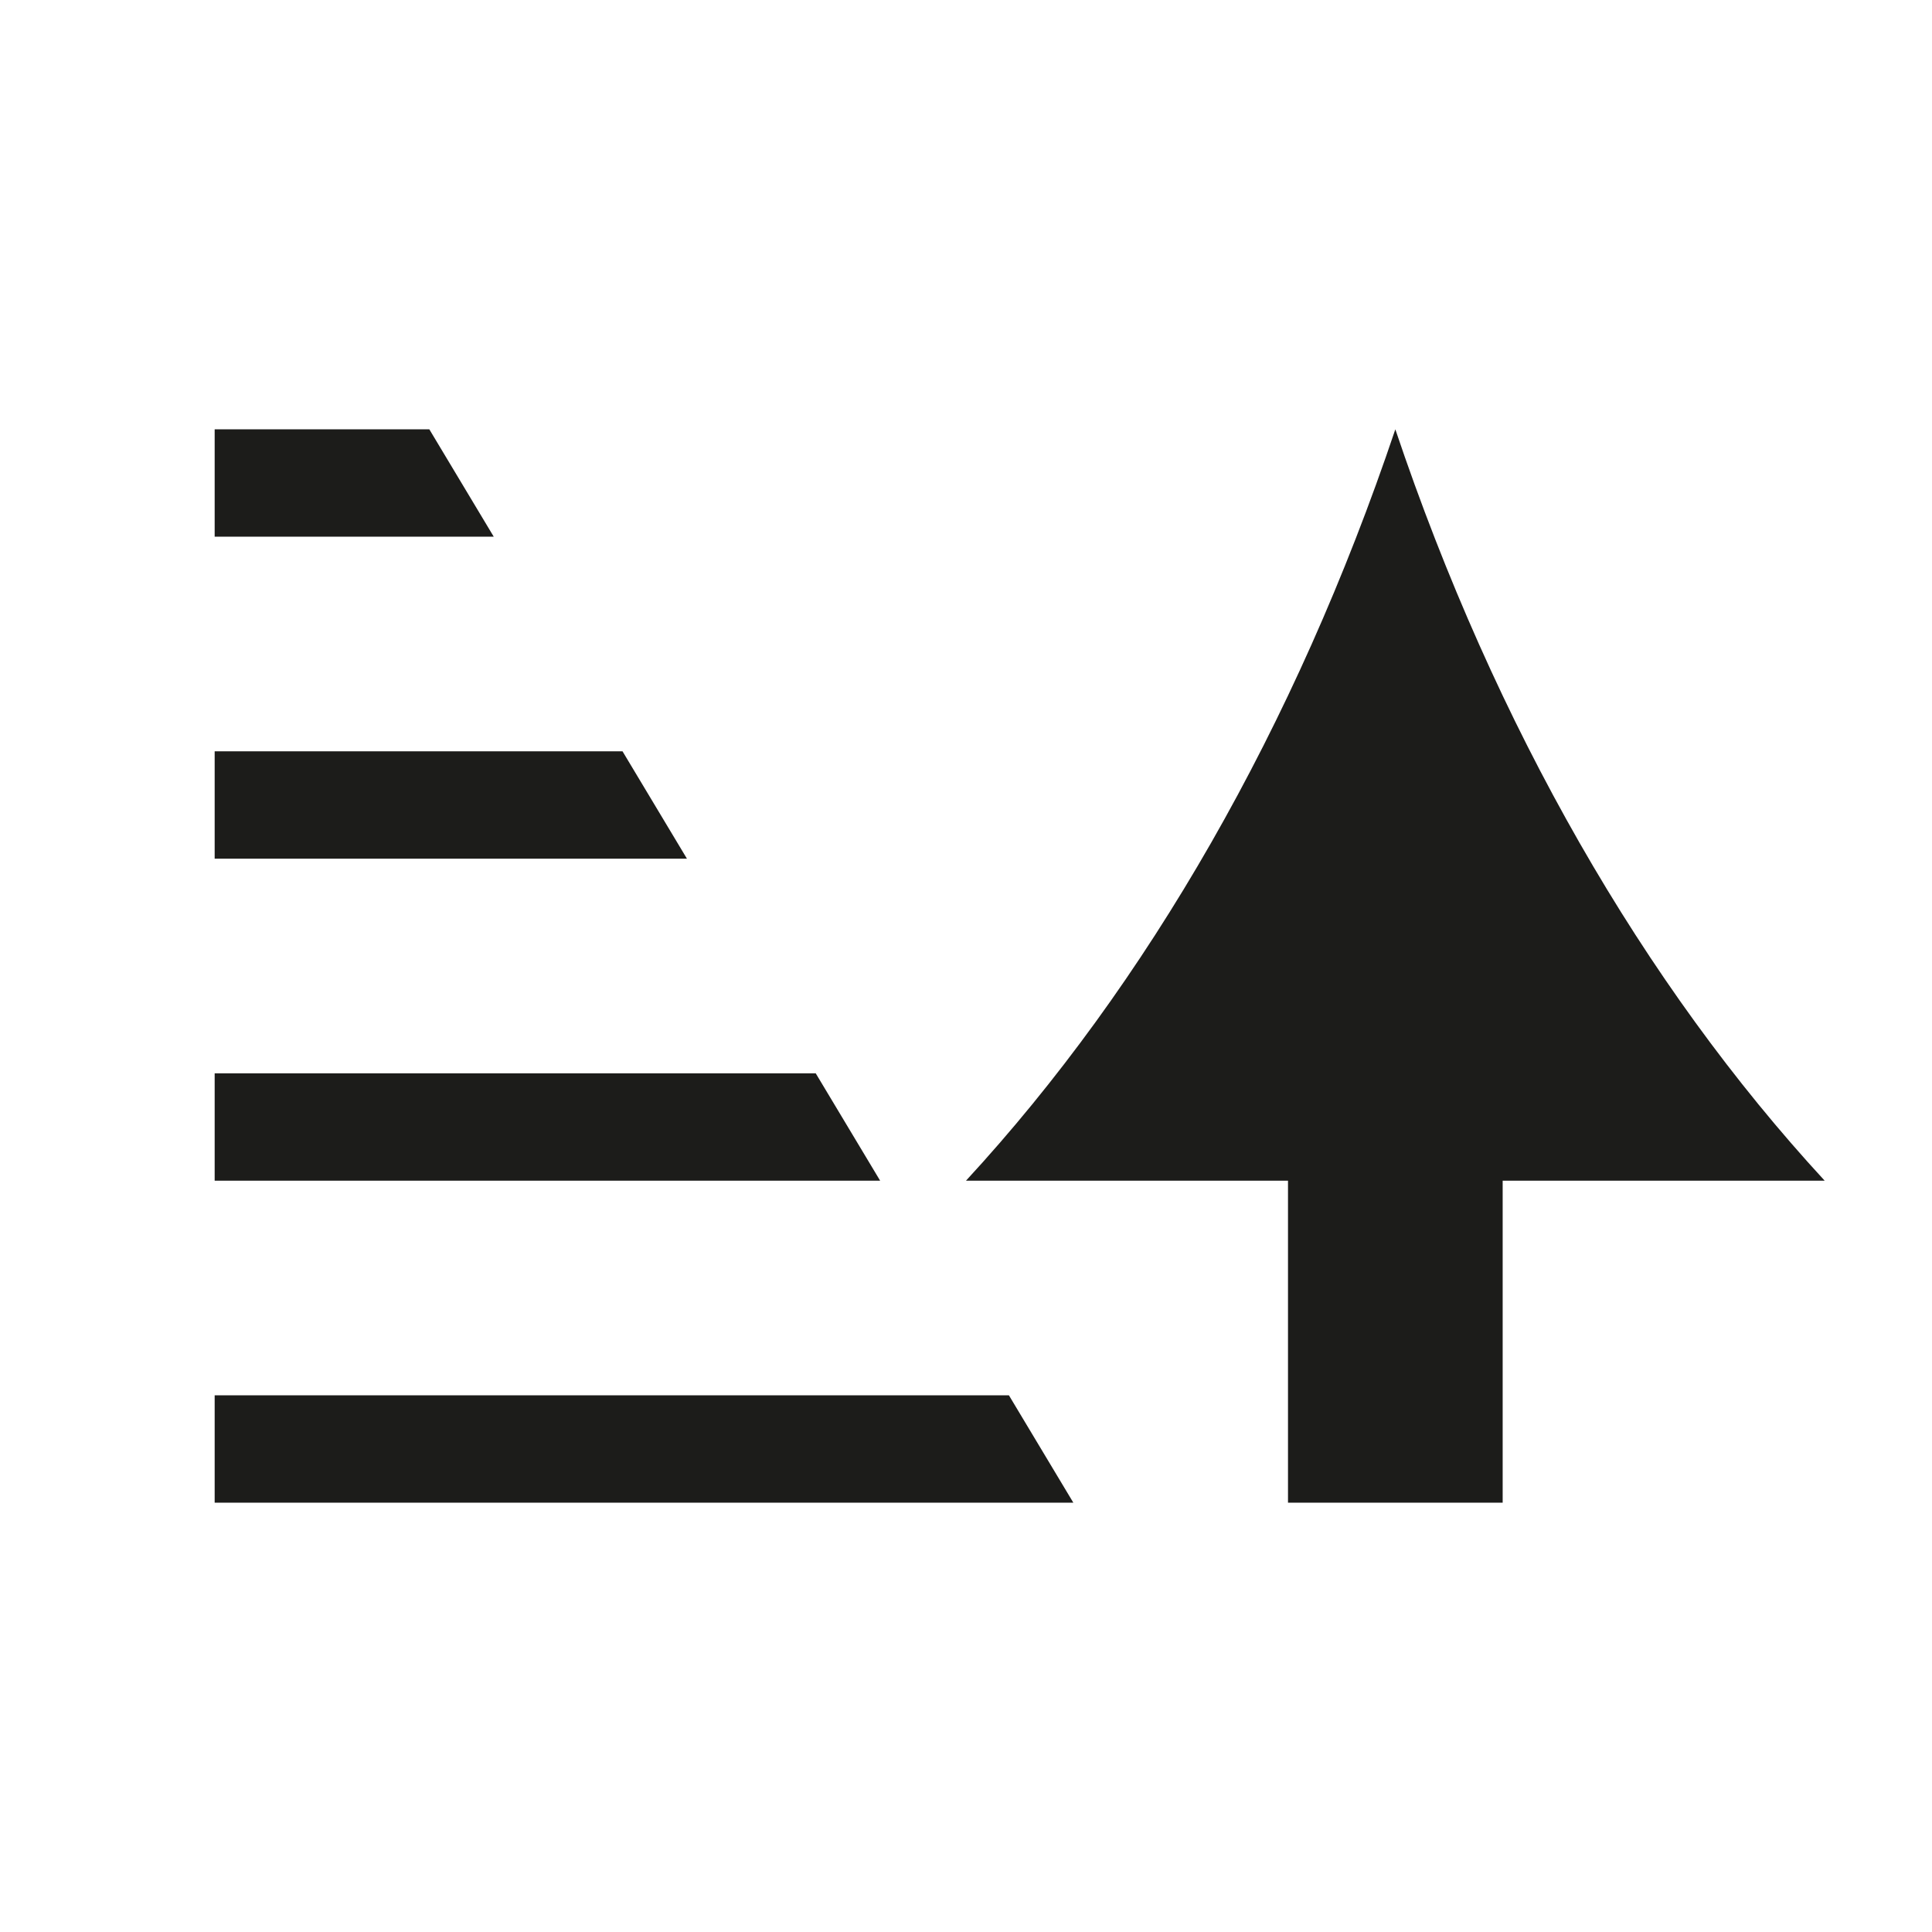 <svg width="18" height="18" viewBox="0 0 18 18" fill="none" xmlns="http://www.w3.org/2000/svg">
<path d="M4 4L4.6 5H2V4H4Z" fill="#1C1C1A"/>
<path d="M2 8V7H5.8L6.4 8H2Z" fill="#1C1C1A"/>
<path d="M2 10H7.6L8.2 11H2V10Z" fill="#1C1C1A"/>
<path d="M2 13H9.4L10 14H2V13Z" fill="#1C1C1A"/>
<path d="M9 11C10.69 9.168 12.068 6.769 13 4C13.932 6.769 15.31 9.168 17 11H14V14H12V11H9Z" fill="#1C1C1A"/>
</svg>
